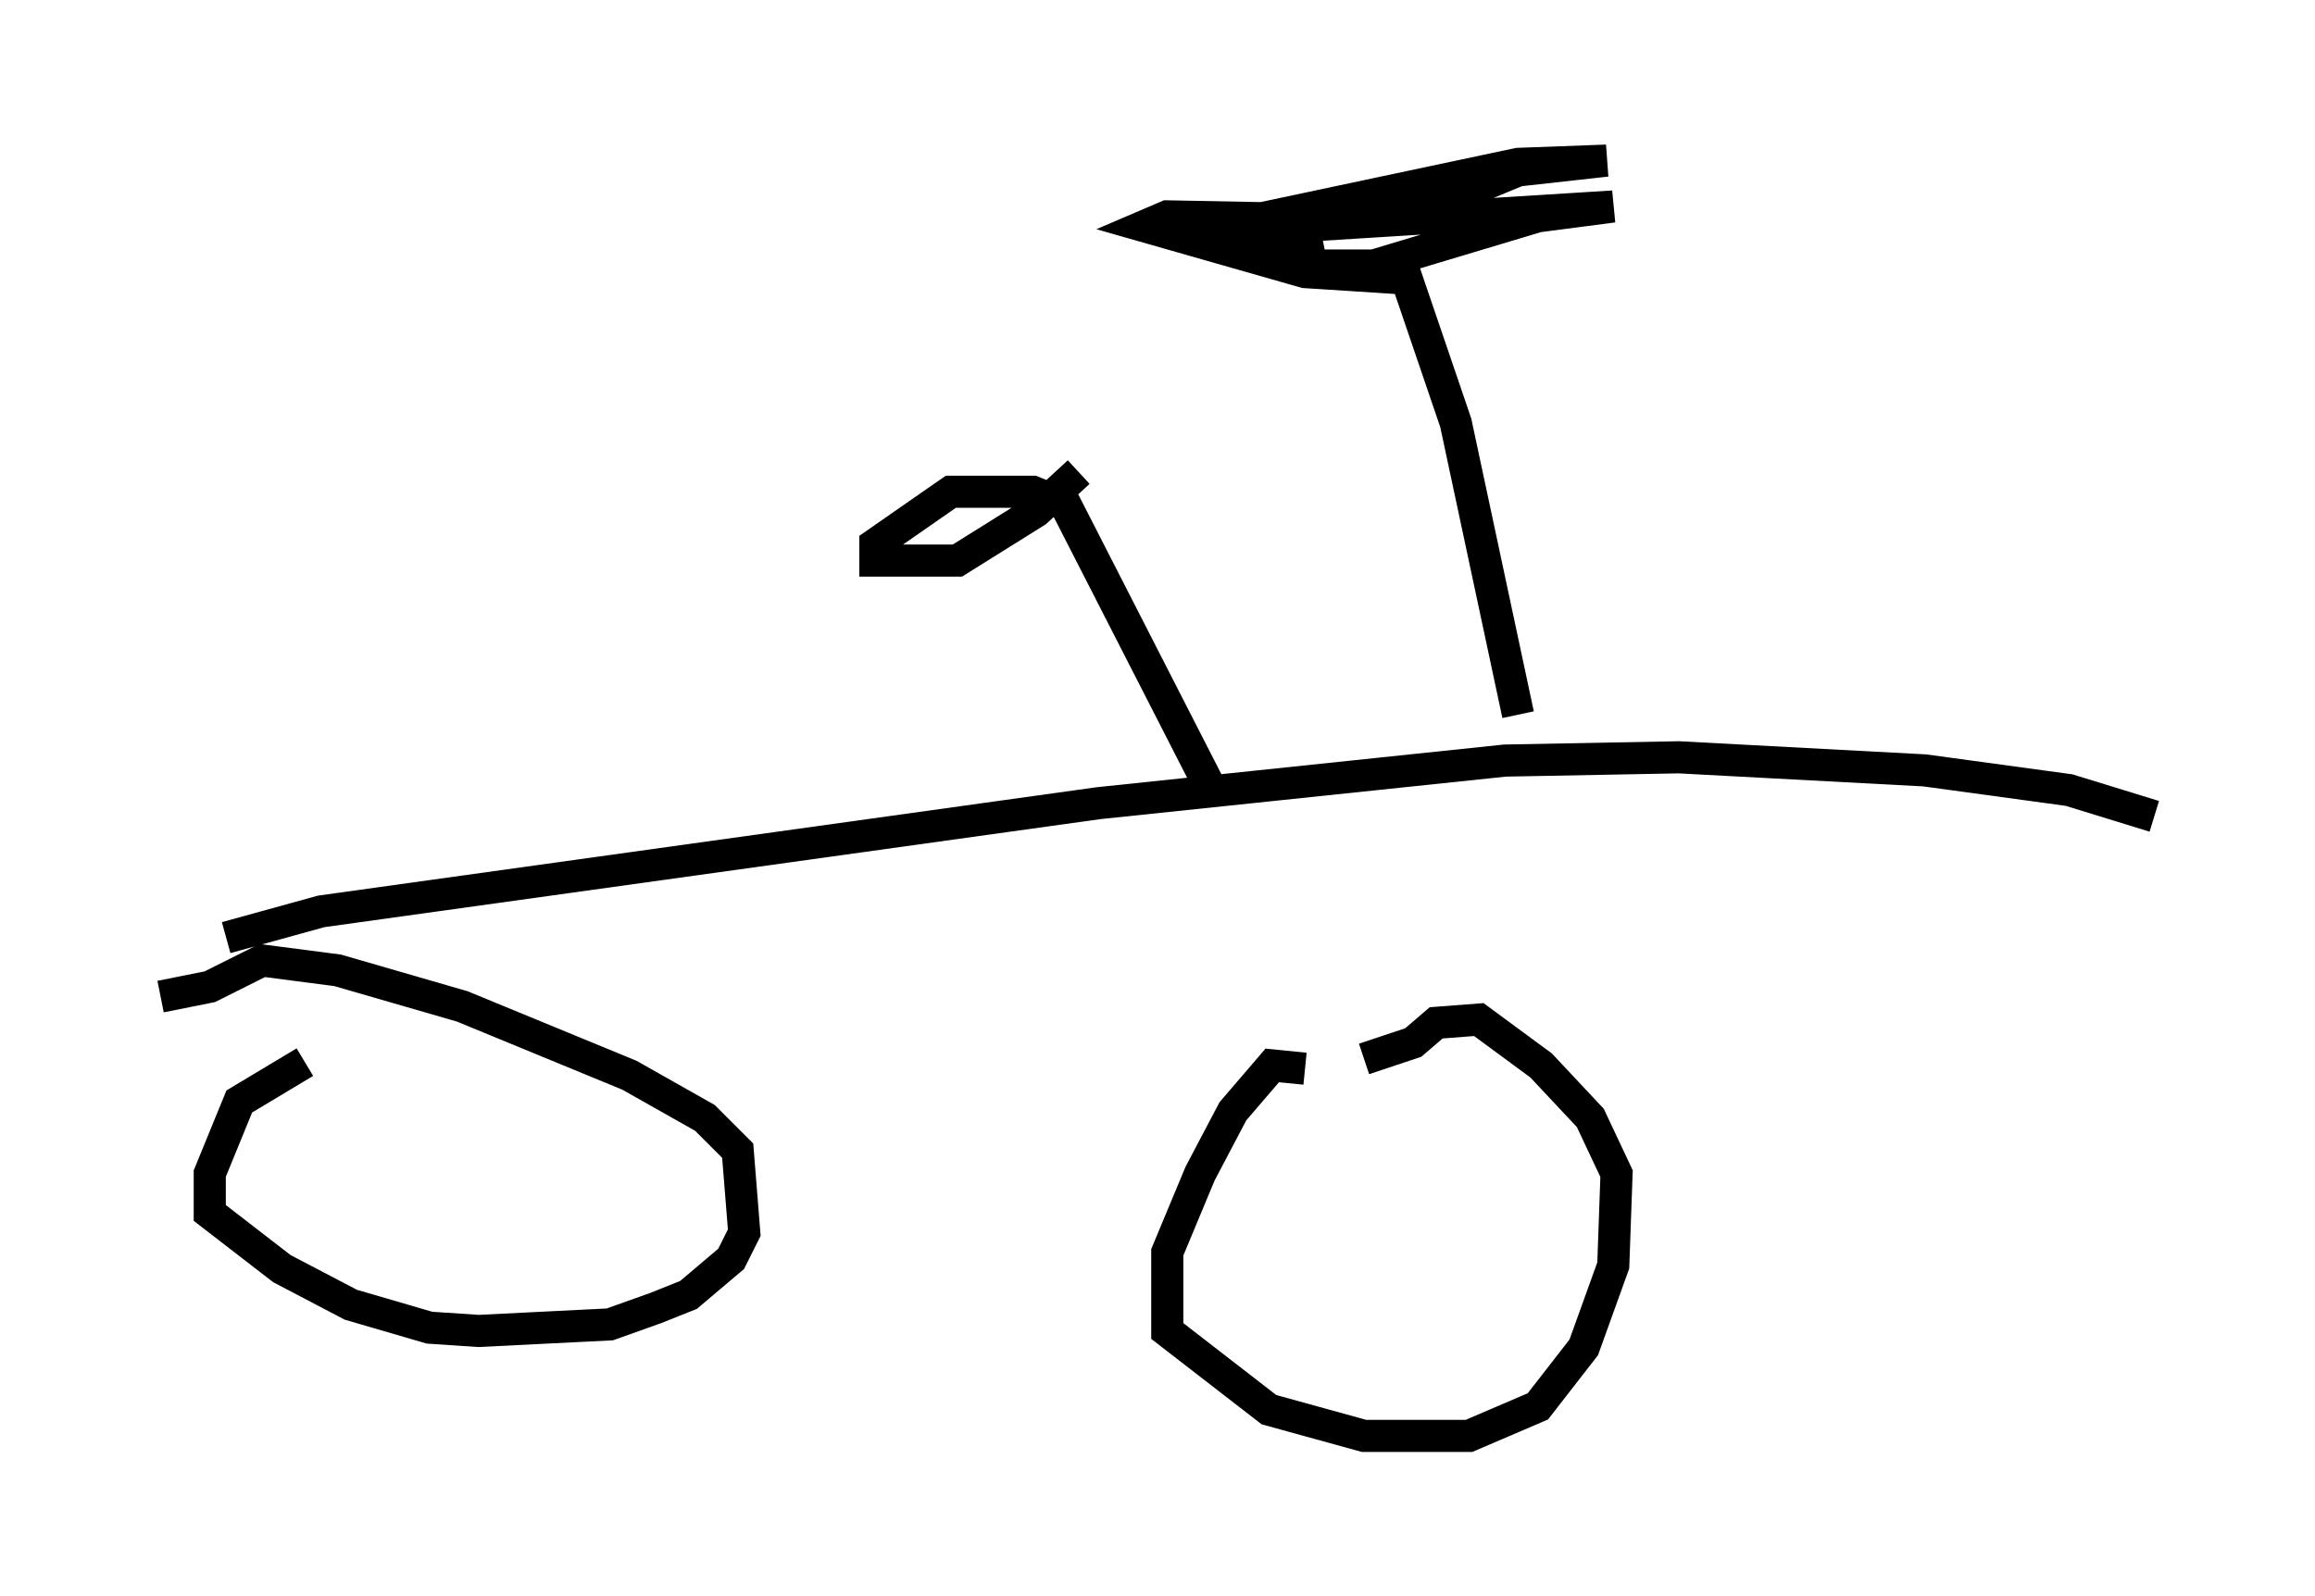 <?xml version="1.0" encoding="utf-8" ?>
<svg baseProfile="full" height="49.711" version="1.1" width="72.067" xmlns="http://www.w3.org/2000/svg" xmlns:ev="http://www.w3.org/2001/xml-events" xmlns:xlink="http://www.w3.org/1999/xlink"><defs /><rect fill="white" height="49.711" width="72.067" x="0" y="0" /><path d="M10.104, 33.073 m-0.613, 0.0 l-2.042, 1.225 -0.919, 2.246 l0.0, 1.225 2.246, 1.735 l2.144, 1.123 2.45, 0.715 l1.531, 0.102 4.083, -0.204 l1.429, -0.51 1.021, -0.408 l1.327, -1.123 0.408, -0.817 l-0.204, -2.552 -1.021, -1.021 l-2.348, -1.327 -5.206, -2.144 l-3.879, -1.123 -2.348, -0.306 l-1.633, 0.817 -1.531, 0.306 m35.627, 2.246 l-1.021, -0.102 -1.225, 1.429 l-1.021, 1.94 -1.021, 2.45 l0.0, 2.45 3.165, 2.45 l2.96, 0.817 3.267, 0.0 l2.144, -0.919 1.429, -1.838 l0.919, -2.552 0.102, -2.858 l-0.817, -1.735 -1.531, -1.633 l-1.94, -1.429 -1.327, 0.102 l-0.715, 0.613 -1.531, 0.51 m-35.423, -3.777 l2.96, -0.817 24.194, -3.369 l12.658, -1.327 5.41, -0.102 l7.656, 0.408 4.492, 0.613 l2.654, 0.817 m-29.298, -0.715 l-4.594, -8.983 -1.021, -0.408 l-2.552, 0.0 -2.348, 1.633 l0.0, 0.51 2.552, 0.0 l2.45, -1.531 1.327, -1.225 m13.679, 7.554 l-1.94, -9.086 -1.531, -4.492 l-3.165, -0.204 -5.002, -1.429 l0.715, -0.306 5.308, 0.102 l3.879, -0.817 1.735, -0.715 l2.756, -0.306 -2.756, 0.102 l-10.106, 2.144 13.067, -0.817 l-2.348, 0.306 -5.104, 1.531 l-1.94, 0.0 -0.102, -0.51 l-1.531, -0.817 " fill="none" stroke="black" stroke-width="1" /></svg>